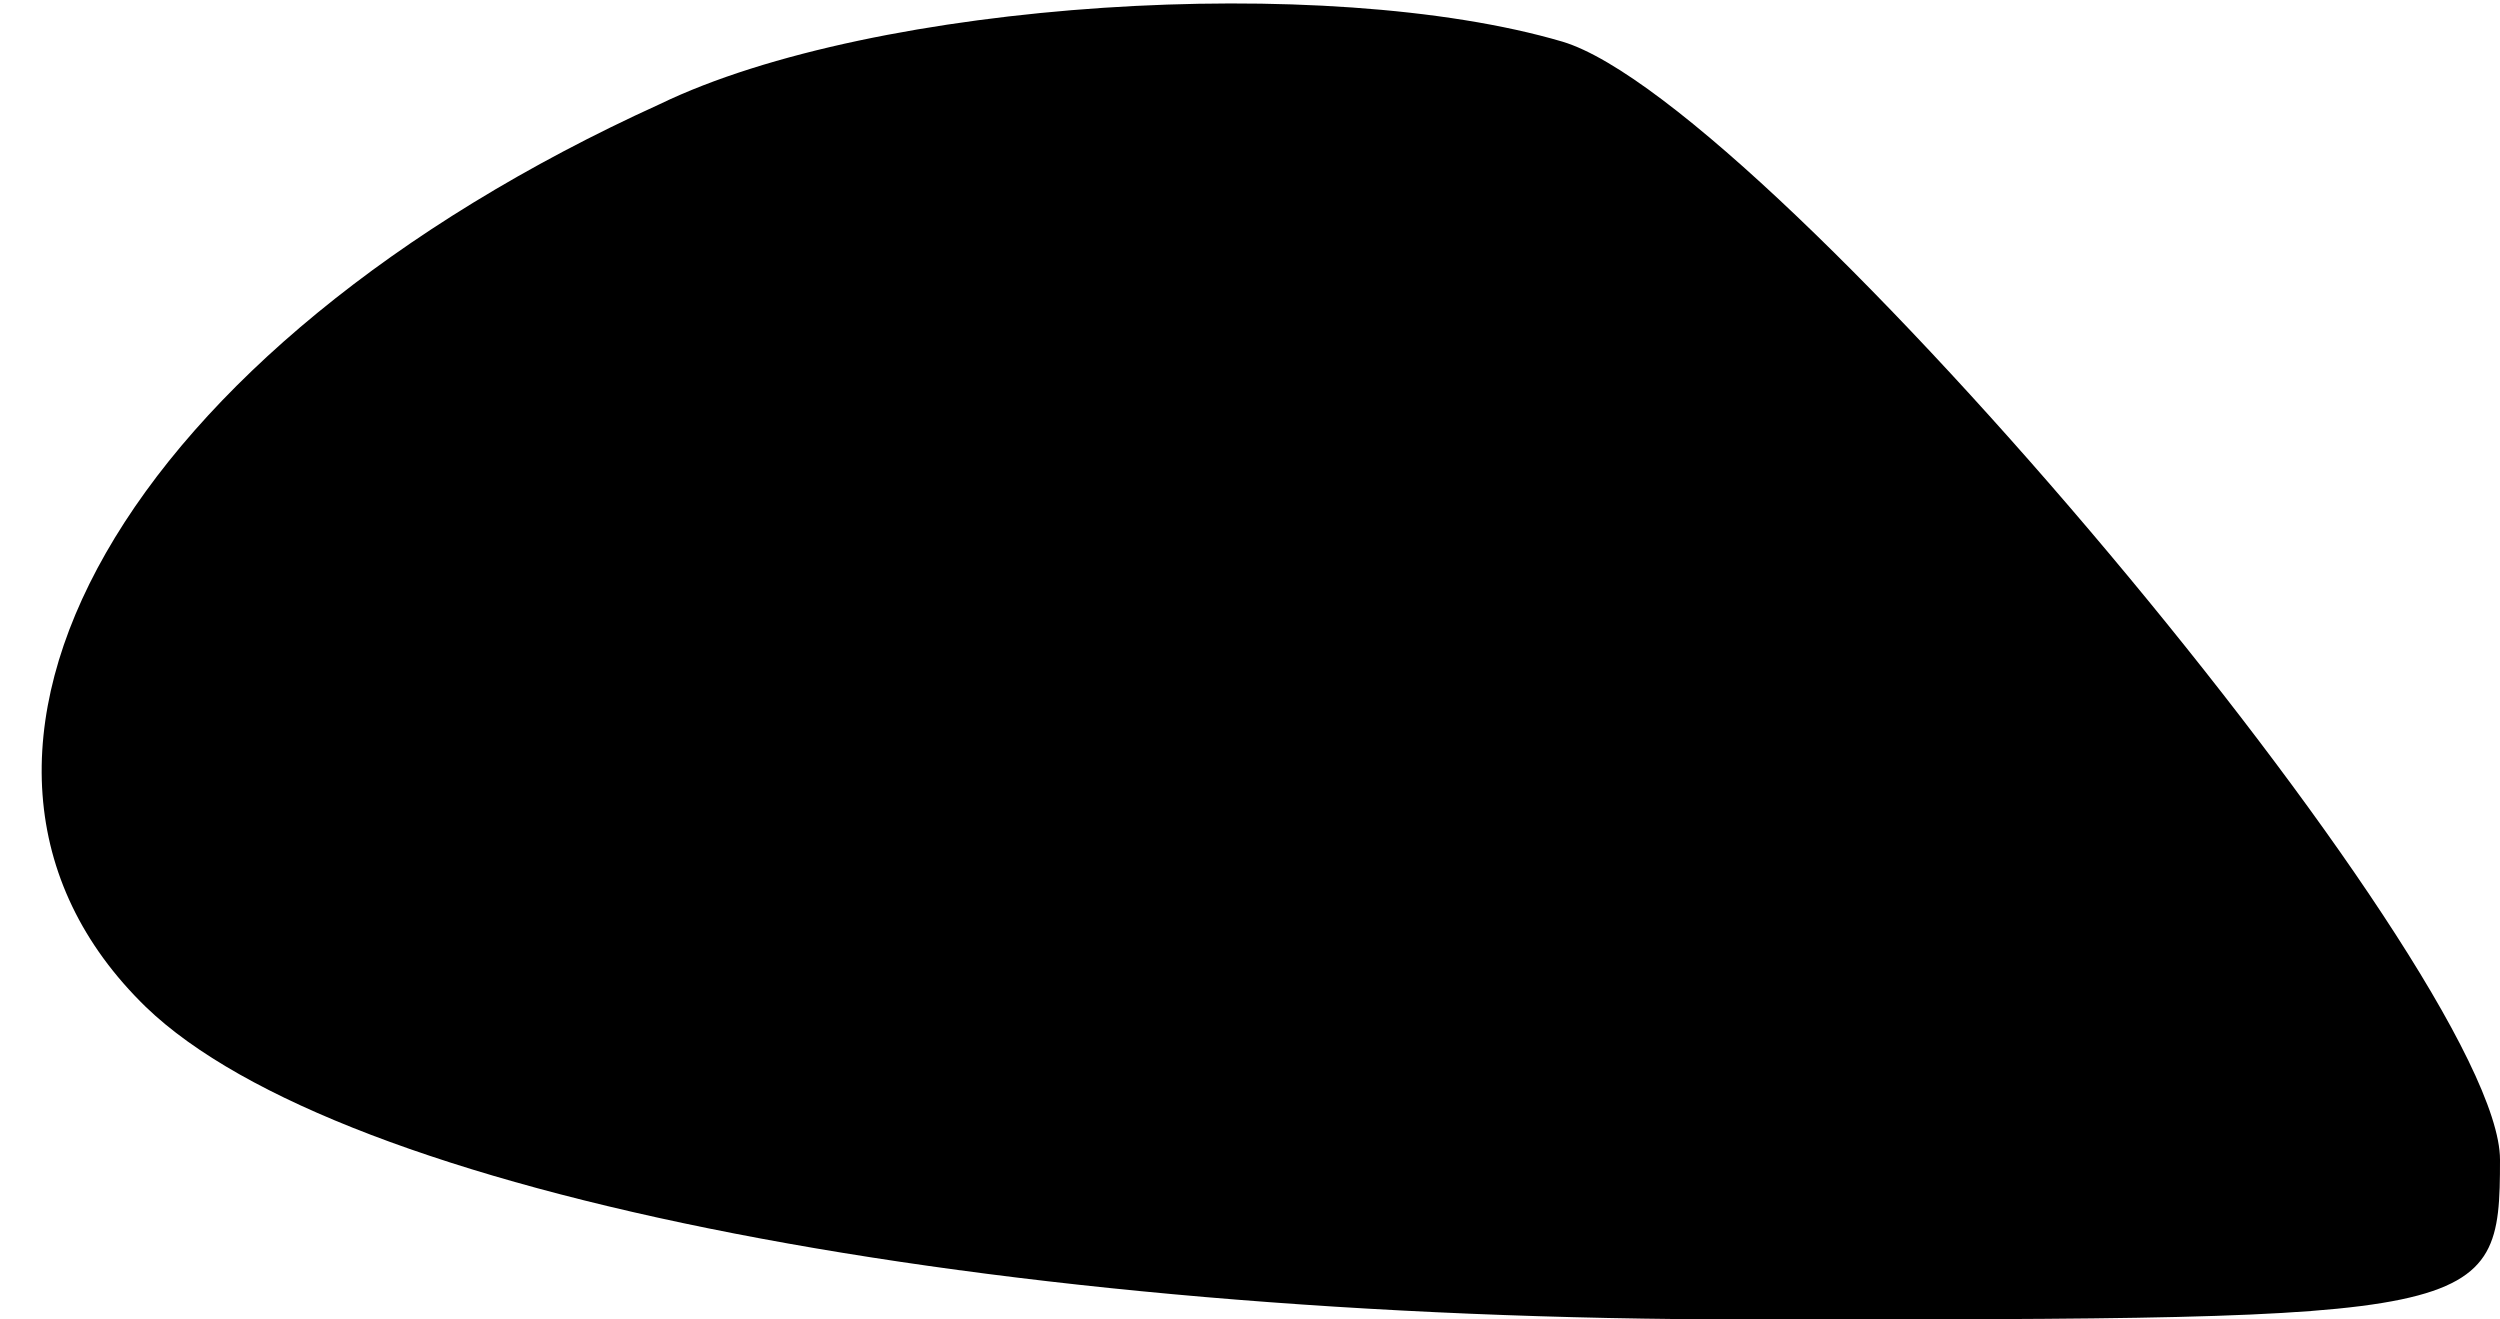 <?xml version="1.0" standalone="no"?>
<!DOCTYPE svg PUBLIC "-//W3C//DTD SVG 20010904//EN"
 "http://www.w3.org/TR/2001/REC-SVG-20010904/DTD/svg10.dtd">
<svg version="1.0" xmlns="http://www.w3.org/2000/svg"
 width="36pt" height="19pt" viewBox="0 0 36 19"
 preserveAspectRatio="xMidYMid meet">
<g transform="translate(0,19) scale(0.1,-0.1)"
fill="#000000" stroke="none">
<path fill="#000000" stroke="none" d="M95 175 c-77 -35 -111 -94 -74 -130 28
-27 121 -45 231 -45 106 0 108 0 108 23 0 27 -105 152 -135 161 -34 10 -99 6
-130 -9z"/>
</g>
</svg>
